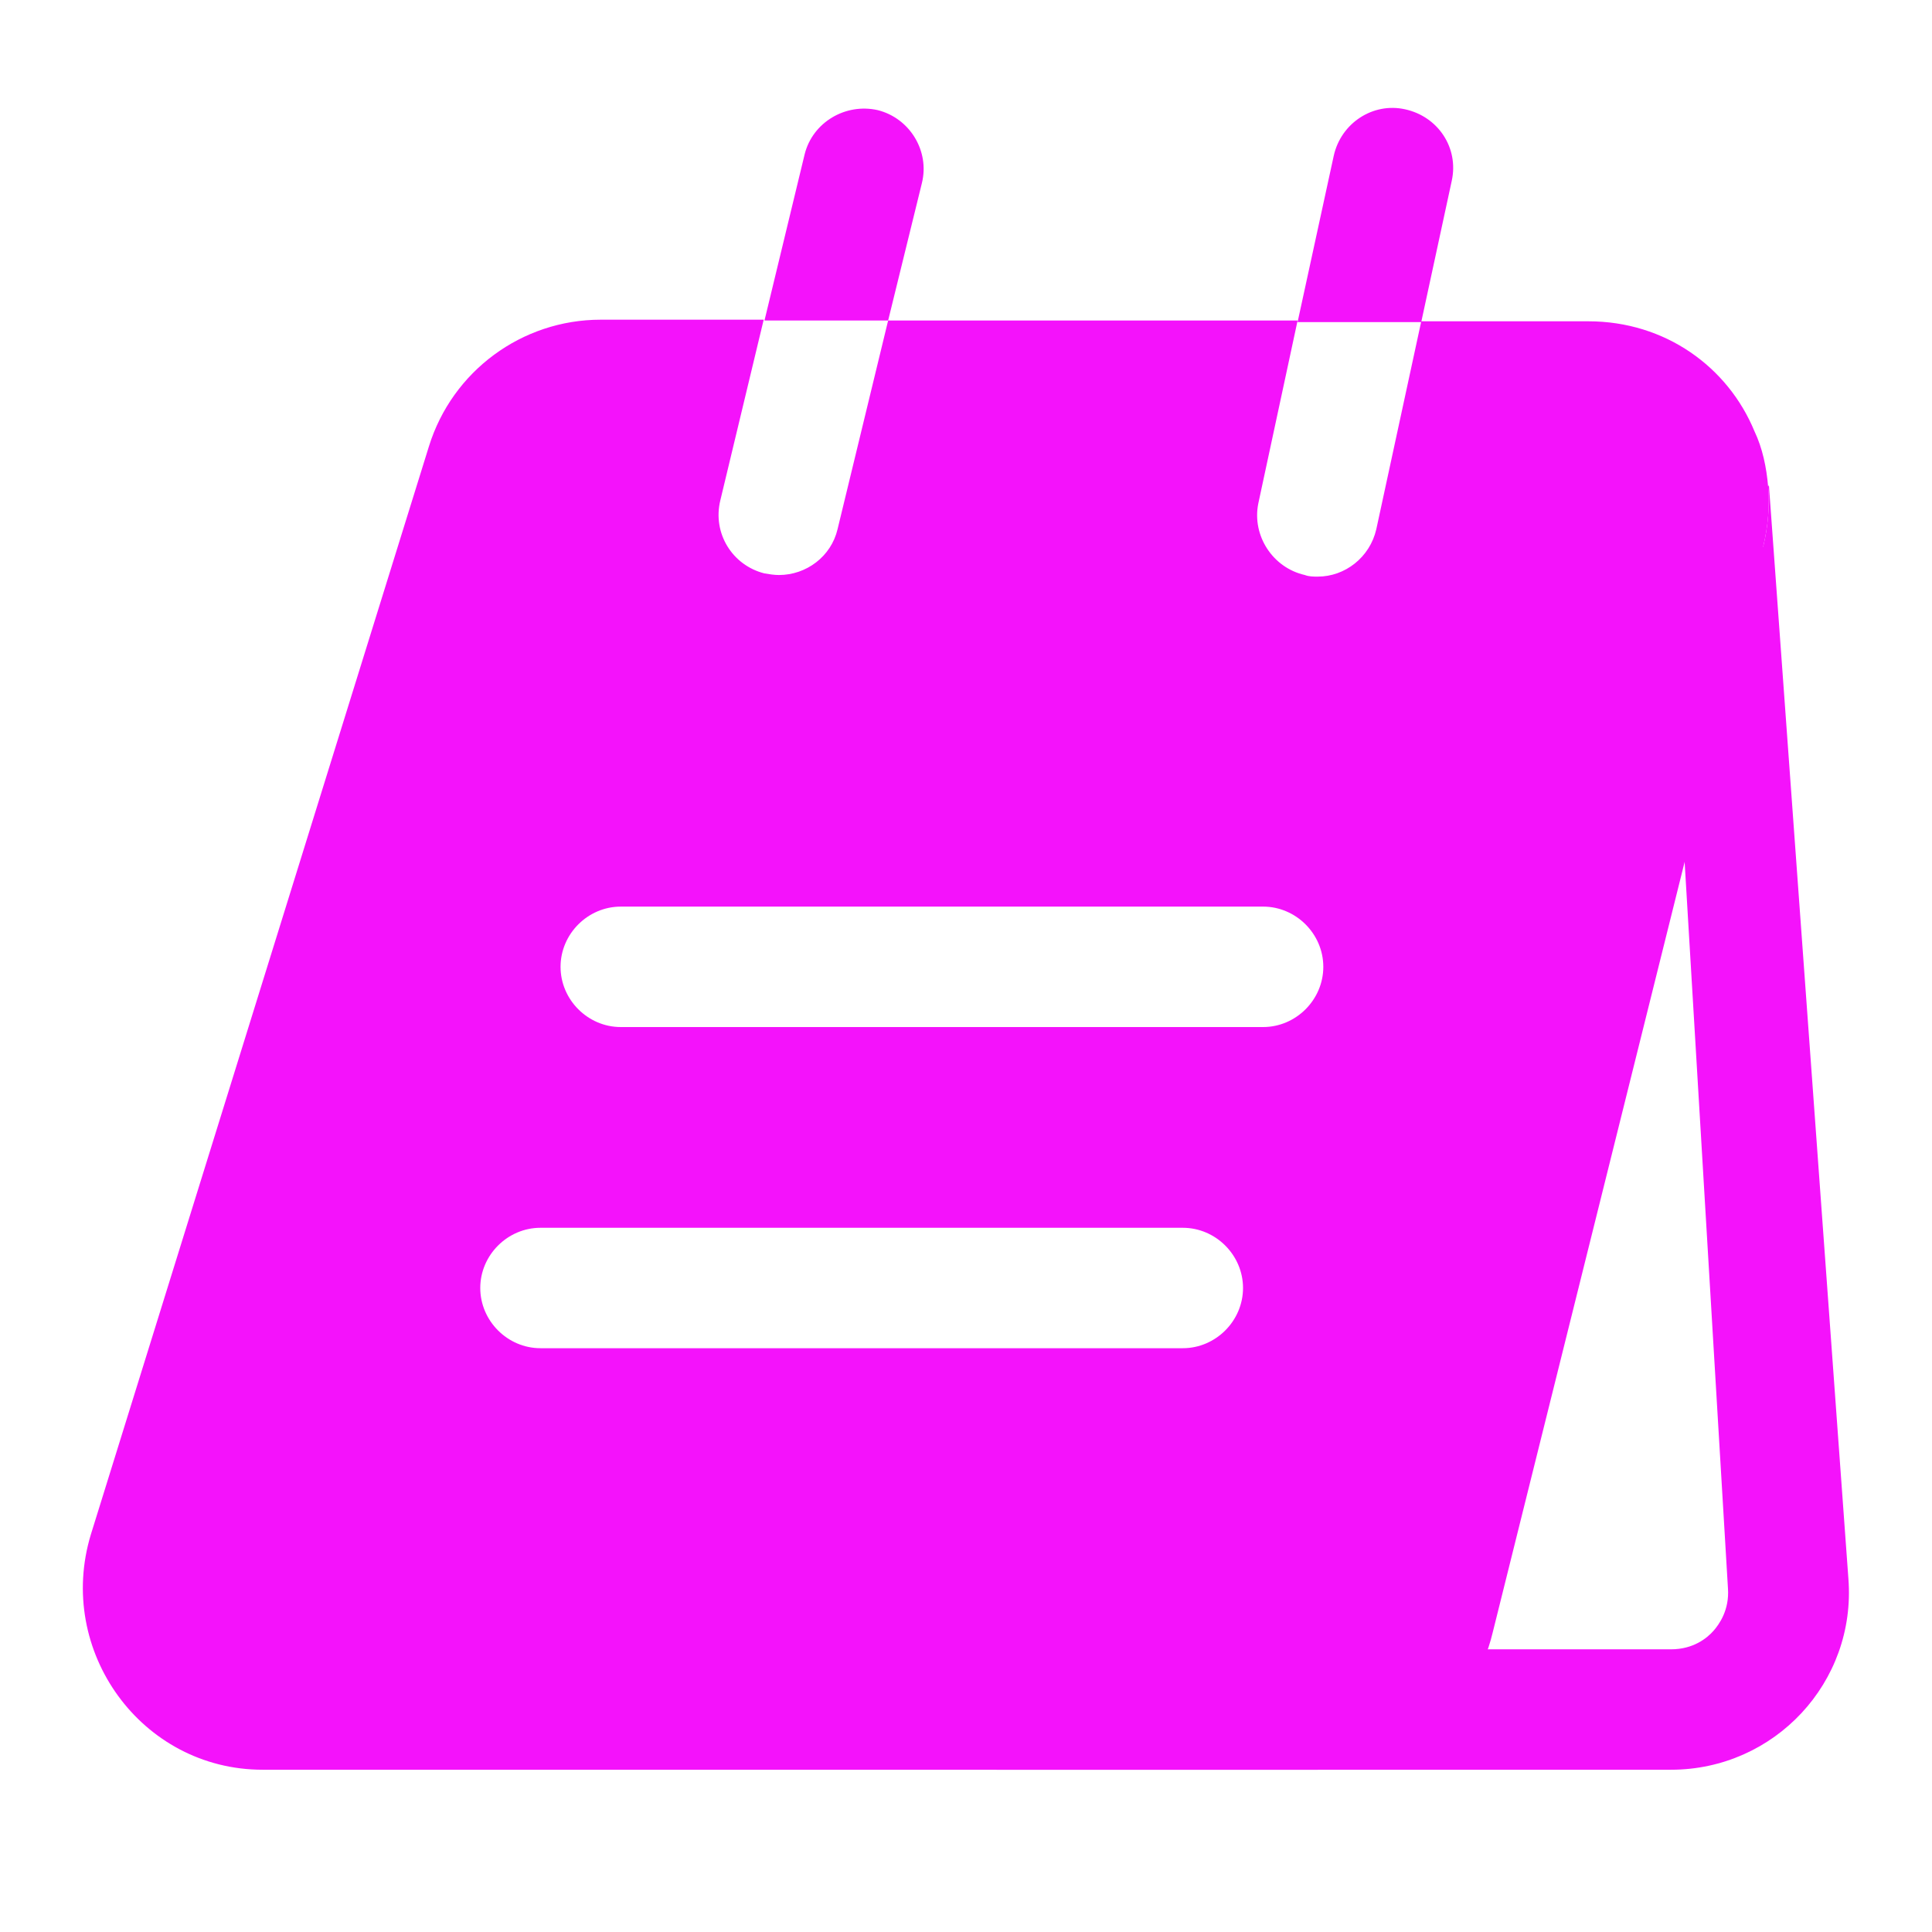 <svg width="70" height="70" viewBox="0 0 70 70" fill="none" xmlns="http://www.w3.org/2000/svg">
<path d="M60.891 28.776L62.607 57.547C62.665 58.332 62.287 58.856 62.083 59.088C61.851 59.35 61.356 59.758 60.542 59.758H52.6L58.883 28.776H60.891ZM64.091 17.576L64.062 17.634C64.12 18.332 64.062 19.059 63.887 19.787L42.447 59.147C41.749 62.085 39.131 64.121 36.105 64.121H60.542C64.294 64.121 67.262 60.95 66.971 57.197L64.091 17.576Z" fill="#F412FB"/>
<path d="M33.401 6.638C33.692 5.474 32.964 4.281 31.801 3.99C30.637 3.728 29.444 4.427 29.154 5.59L27.699 11.612H32.179L33.401 6.638Z" fill="#F412FB"/>
<path d="M52.6 6.55C52.861 5.358 52.105 4.223 50.912 3.961C49.749 3.7 48.585 4.456 48.323 5.649L47.014 11.67H51.494L52.6 6.55Z" fill="#F412FB"/>
<path d="M63.568 15.626C62.608 13.299 60.339 11.641 57.546 11.641H51.495L49.866 19.175C49.633 20.194 48.732 20.892 47.743 20.892C47.597 20.892 47.423 20.892 47.277 20.834C46.114 20.572 45.357 19.408 45.59 18.245L47.015 11.612H32.179L30.346 19.175C30.113 20.165 29.212 20.834 28.223 20.834C28.048 20.834 27.873 20.805 27.699 20.776C26.535 20.485 25.808 19.321 26.099 18.128L27.67 11.583H21.764C18.913 11.583 16.383 13.445 15.539 16.179L3.292 55.597C2.012 59.816 5.124 64.121 9.517 64.121H47.743C50.768 64.121 53.386 62.085 54.084 59.146L63.888 19.786C64.063 19.059 64.121 18.332 64.063 17.634C64.004 16.936 63.859 16.237 63.568 15.626ZM42.855 48.848H19.583C18.39 48.848 17.401 47.859 17.401 46.666C17.401 45.474 18.39 44.485 19.583 44.485H42.855C44.048 44.485 45.037 45.474 45.037 46.666C45.037 47.859 44.048 48.848 42.855 48.848ZM45.764 37.212H22.492C21.299 37.212 20.31 36.223 20.31 35.03C20.31 33.837 21.299 32.848 22.492 32.848H45.764C46.957 32.848 47.946 33.837 47.946 35.03C47.946 36.223 46.957 37.212 45.764 37.212Z" fill="#F412FB"/>
</svg>
